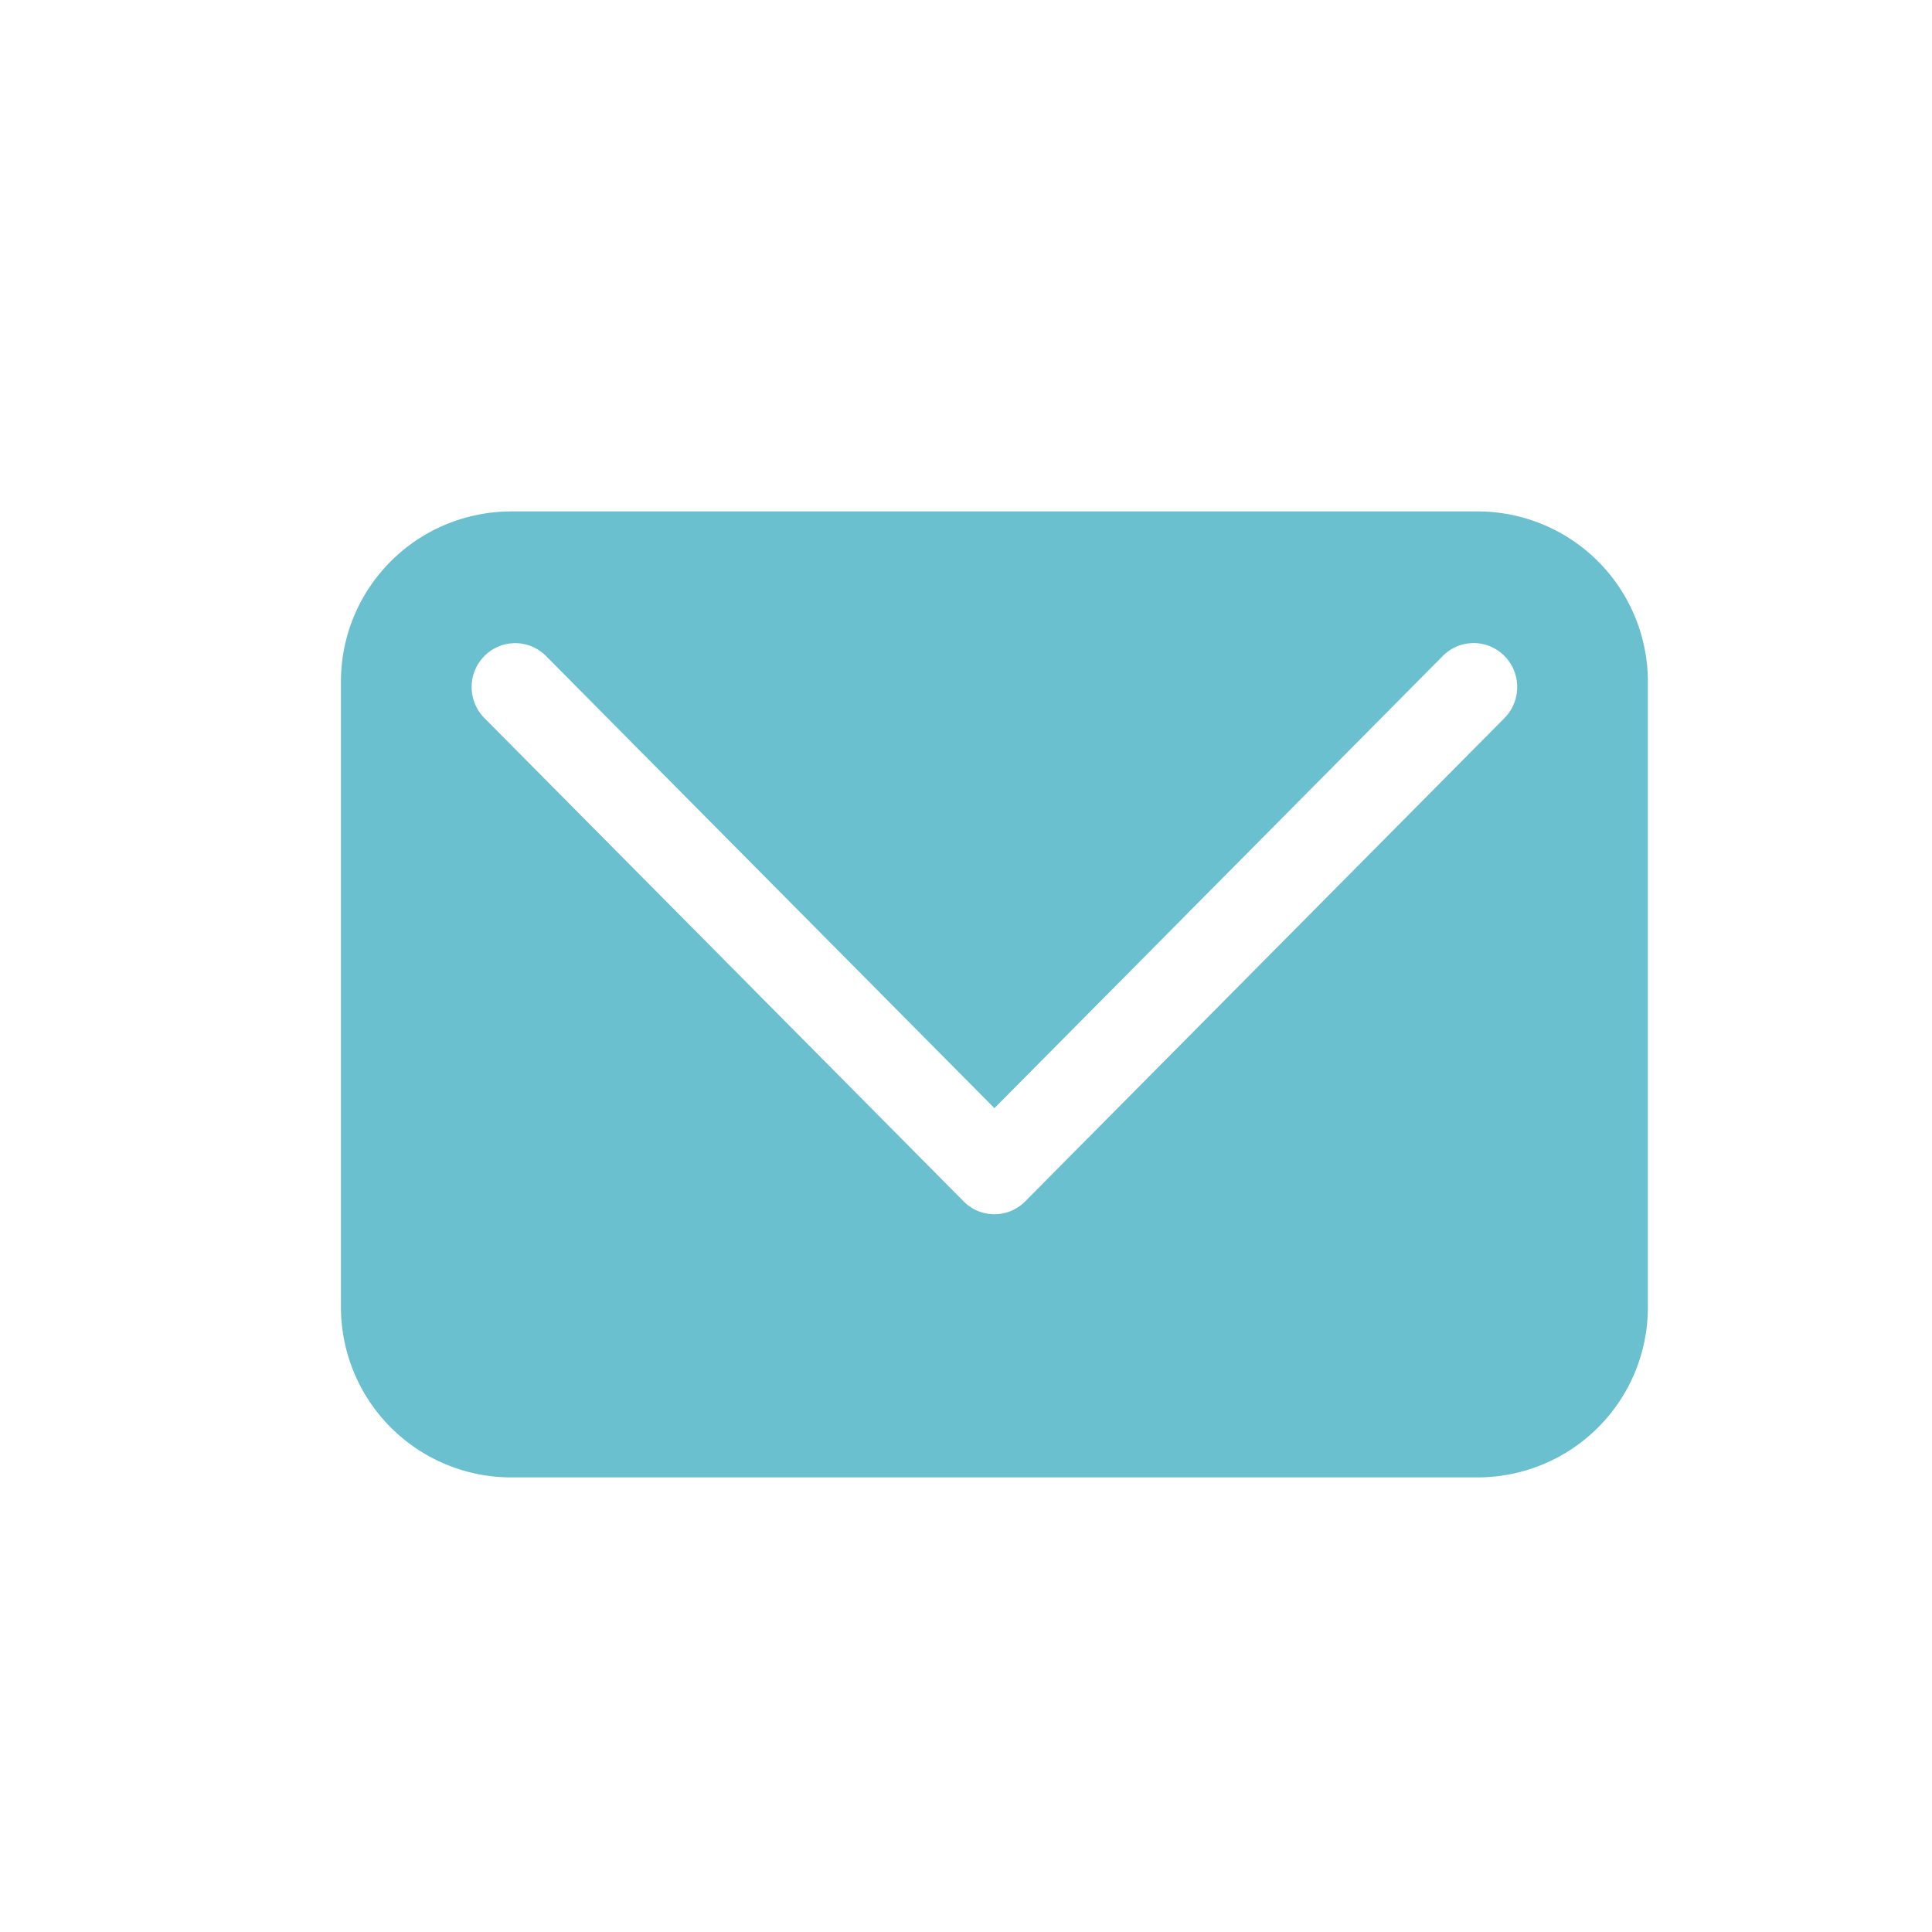 <svg height="34" viewBox="0 0 34 34" width="34" xmlns="http://www.w3.org/2000/svg"><path d="M6 12c0-1.657 1.336-3 3.007-3h16.986A2.998 2.998 0 0 1 29 12v11c0 1.657-1.336 3-3.007 3H9.007A2.998 2.998 0 0 1 6 23zm11.5 7.502l-7.891-7.957a.762.762 0 0 0-1.084 0c-.3.301-.3.79 0 1.092l8.433 8.505c.3.302.785.302 1.084 0l8.434-8.505a.778.778 0 0 0 0-1.093.762.762 0 0 0-1.085 0z" fill="#6bc0cf" fill-rule="evenodd"/></svg>